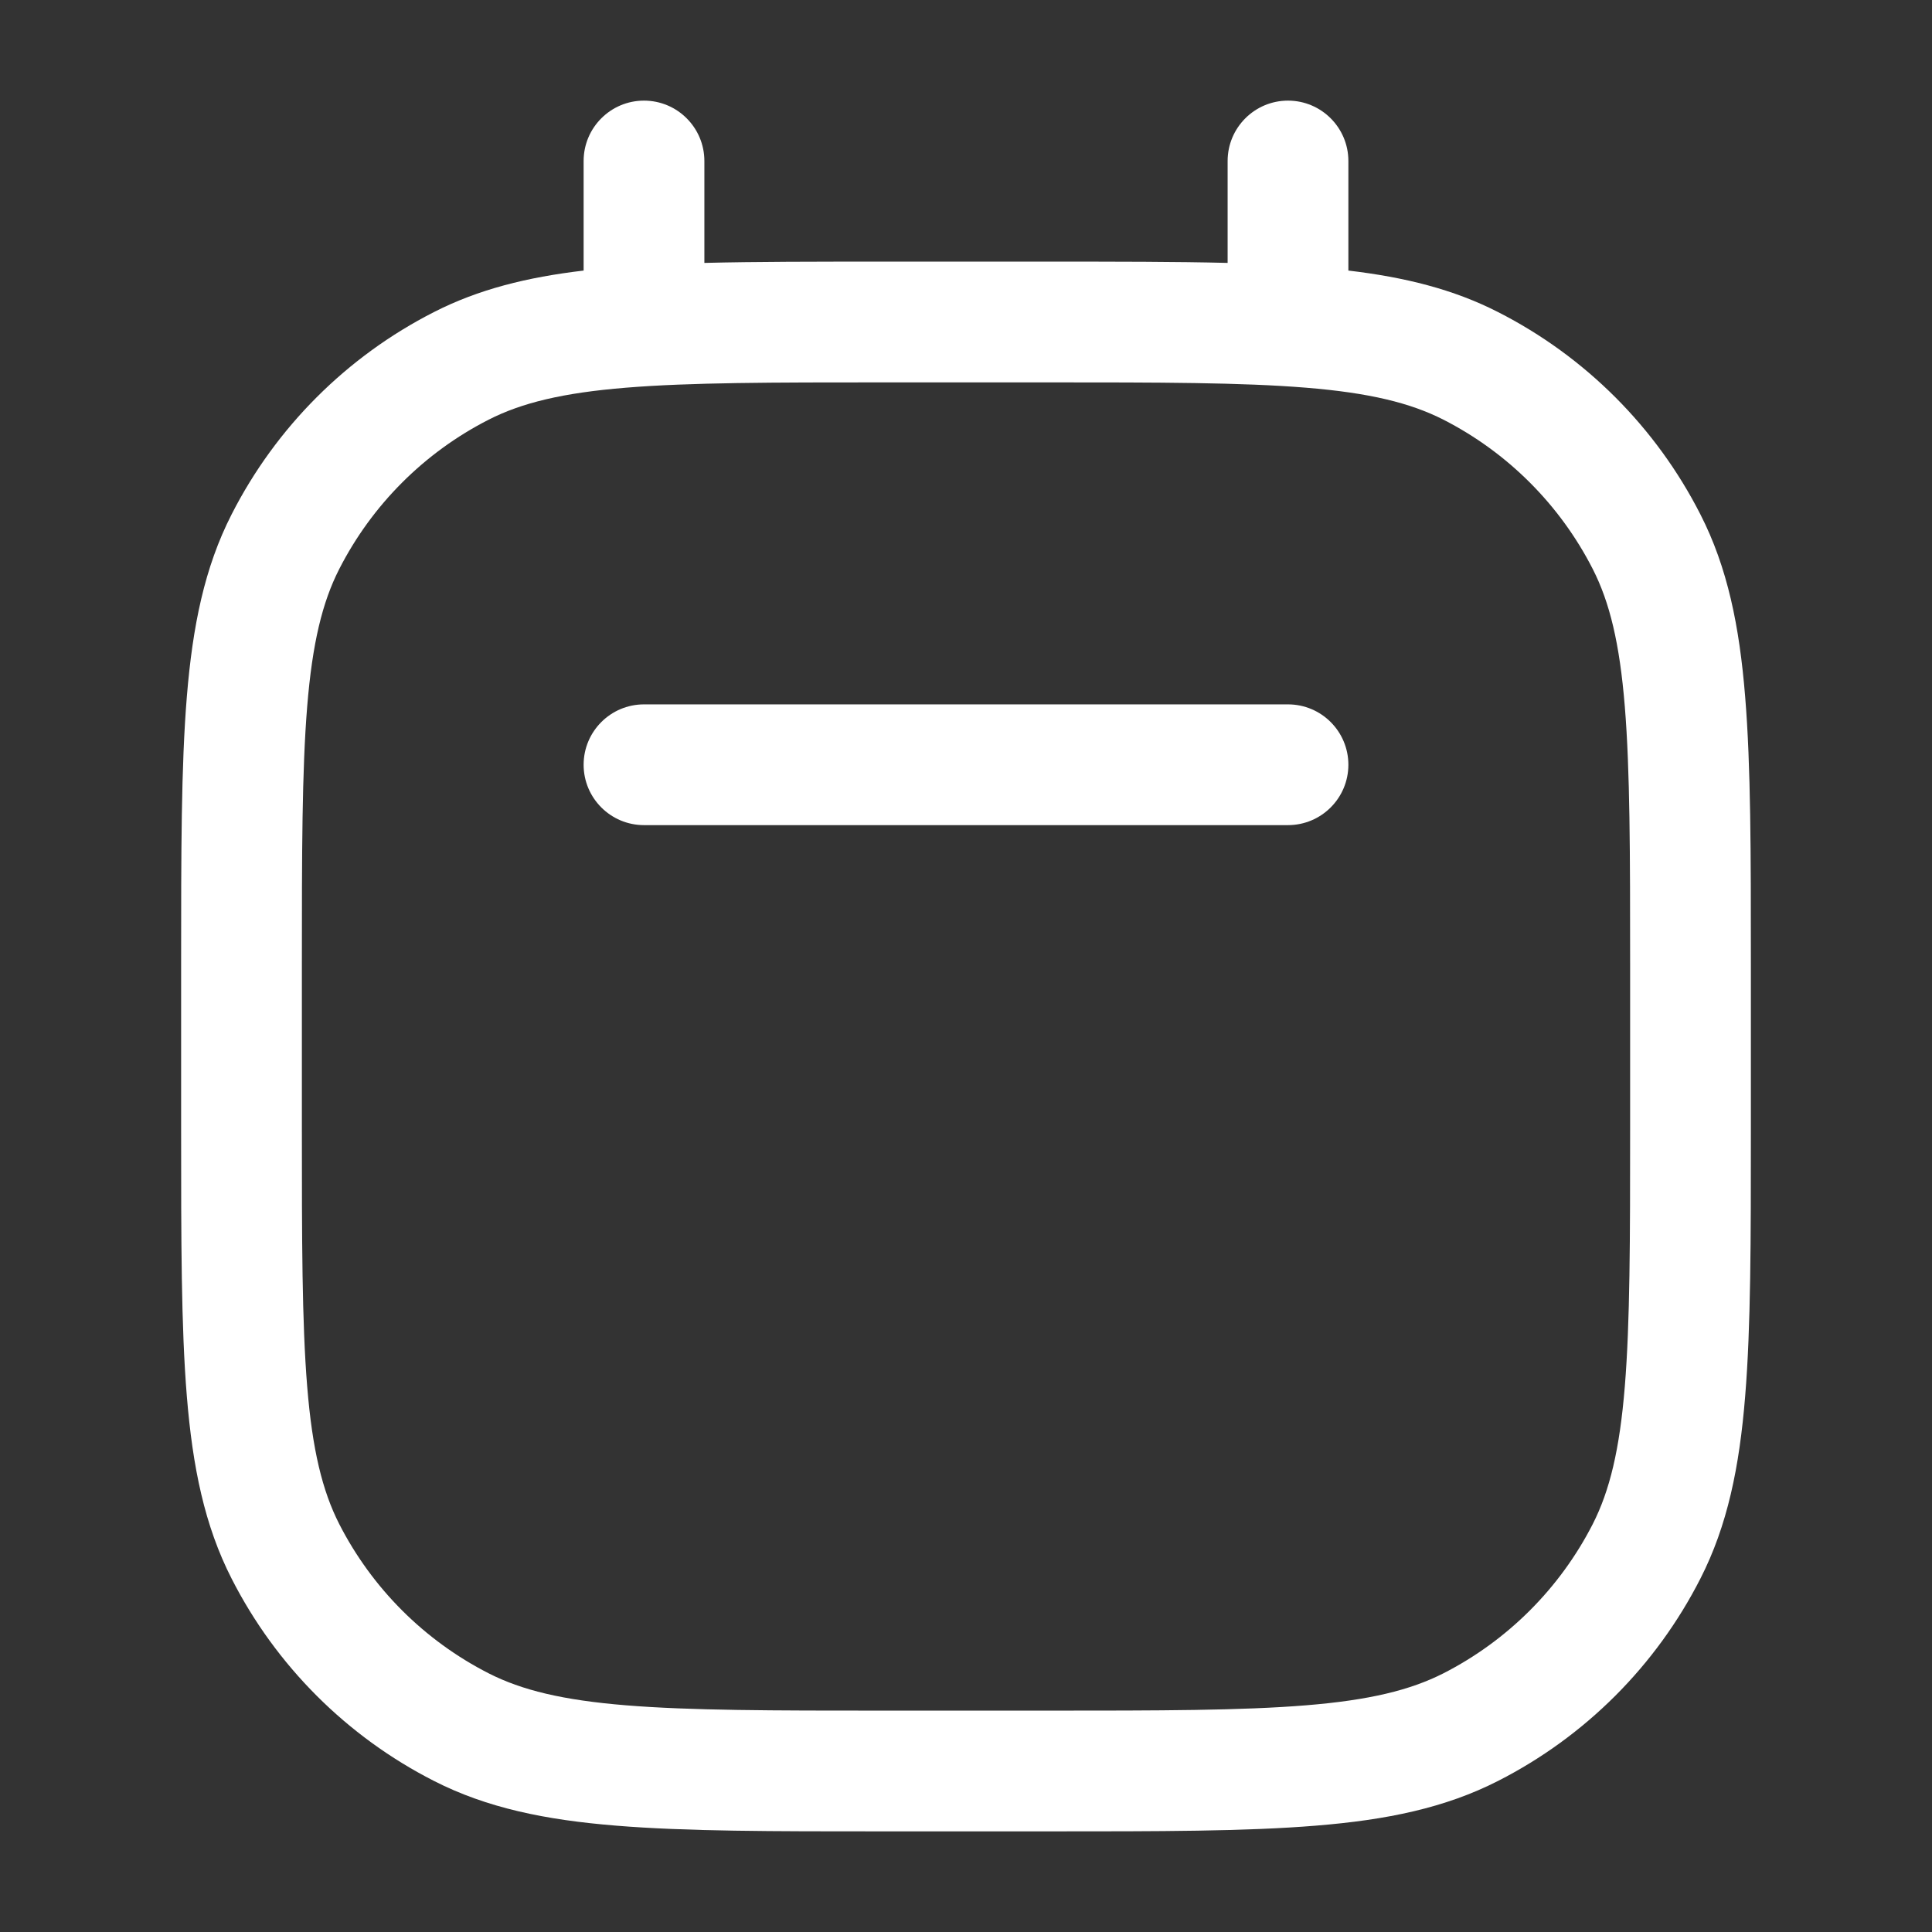 <svg width="24" height="24" viewBox="0 0 24 24" fill="none" xmlns="http://www.w3.org/2000/svg">
<rect x="0" y="0" width="24" height="24" fill="#333333" stroke="none"/>
<path d="M8 8.75C7.586 8.75 7.25 9.086 7.25 9.5C7.25 9.914 7.586 10.25 8 10.25H16C16.414 10.25 16.75 9.914 16.75 9.5C16.75 9.086 16.414 8.75 16 8.75H8Z" fill="white"/>
<path fill-rule="evenodd" clip-rule="evenodd" d="M8.75 2C8.75 1.586 8.414 1.25 8 1.25C7.586 1.25 7.25 1.586 7.25 2V3.361C6.547 3.444 5.944 3.594 5.39 3.877C4.308 4.428 3.428 5.308 2.877 6.39C2.541 7.048 2.393 7.775 2.321 8.655C2.25 9.519 2.25 10.595 2.25 11.966V14.034C2.25 15.405 2.25 16.481 2.321 17.345C2.393 18.225 2.541 18.952 2.877 19.61C3.428 20.692 4.308 21.572 5.39 22.123C6.048 22.459 6.775 22.608 7.655 22.679C8.519 22.75 9.595 22.75 10.966 22.75H13.034C14.405 22.75 15.481 22.75 16.345 22.679C17.225 22.608 17.952 22.459 18.61 22.123C19.692 21.572 20.572 20.692 21.123 19.61C21.459 18.952 21.608 18.225 21.679 17.345C21.75 16.481 21.75 15.405 21.75 14.034V11.966C21.75 10.595 21.75 9.519 21.679 8.655C21.608 7.775 21.459 7.048 21.123 6.39C20.572 5.308 19.692 4.428 18.61 3.877C18.056 3.594 17.453 3.444 16.75 3.361V2C16.75 1.586 16.414 1.25 16 1.25C15.586 1.25 15.25 1.586 15.25 2V3.266C14.61 3.25 13.878 3.25 13.034 3.25H10.966C10.122 3.25 9.39 3.25 8.75 3.266V2ZM6.071 5.213C6.482 5.004 6.99 4.88 7.777 4.816C8.573 4.751 9.587 4.75 11 4.75H13C14.412 4.75 15.427 4.751 16.223 4.816C17.01 4.88 17.518 5.004 17.93 5.213C18.729 5.621 19.379 6.271 19.787 7.071C19.996 7.482 20.12 7.99 20.184 8.777C20.249 9.573 20.25 10.588 20.25 12V14C20.25 15.412 20.249 16.427 20.184 17.223C20.12 18.01 19.996 18.518 19.787 18.93C19.379 19.729 18.729 20.379 17.93 20.787C17.518 20.996 17.01 21.12 16.223 21.184C15.427 21.249 14.412 21.25 13 21.25H11C9.587 21.25 8.573 21.249 7.777 21.184C6.99 21.12 6.482 20.996 6.071 20.787C5.271 20.379 4.621 19.729 4.213 18.93C4.004 18.518 3.88 18.01 3.816 17.223C3.751 16.427 3.75 15.412 3.75 14V12C3.75 10.588 3.751 9.573 3.816 8.777C3.88 7.99 4.004 7.482 4.213 7.071C4.621 6.271 5.271 5.621 6.071 5.213Z" fill="white"/>
</svg>

